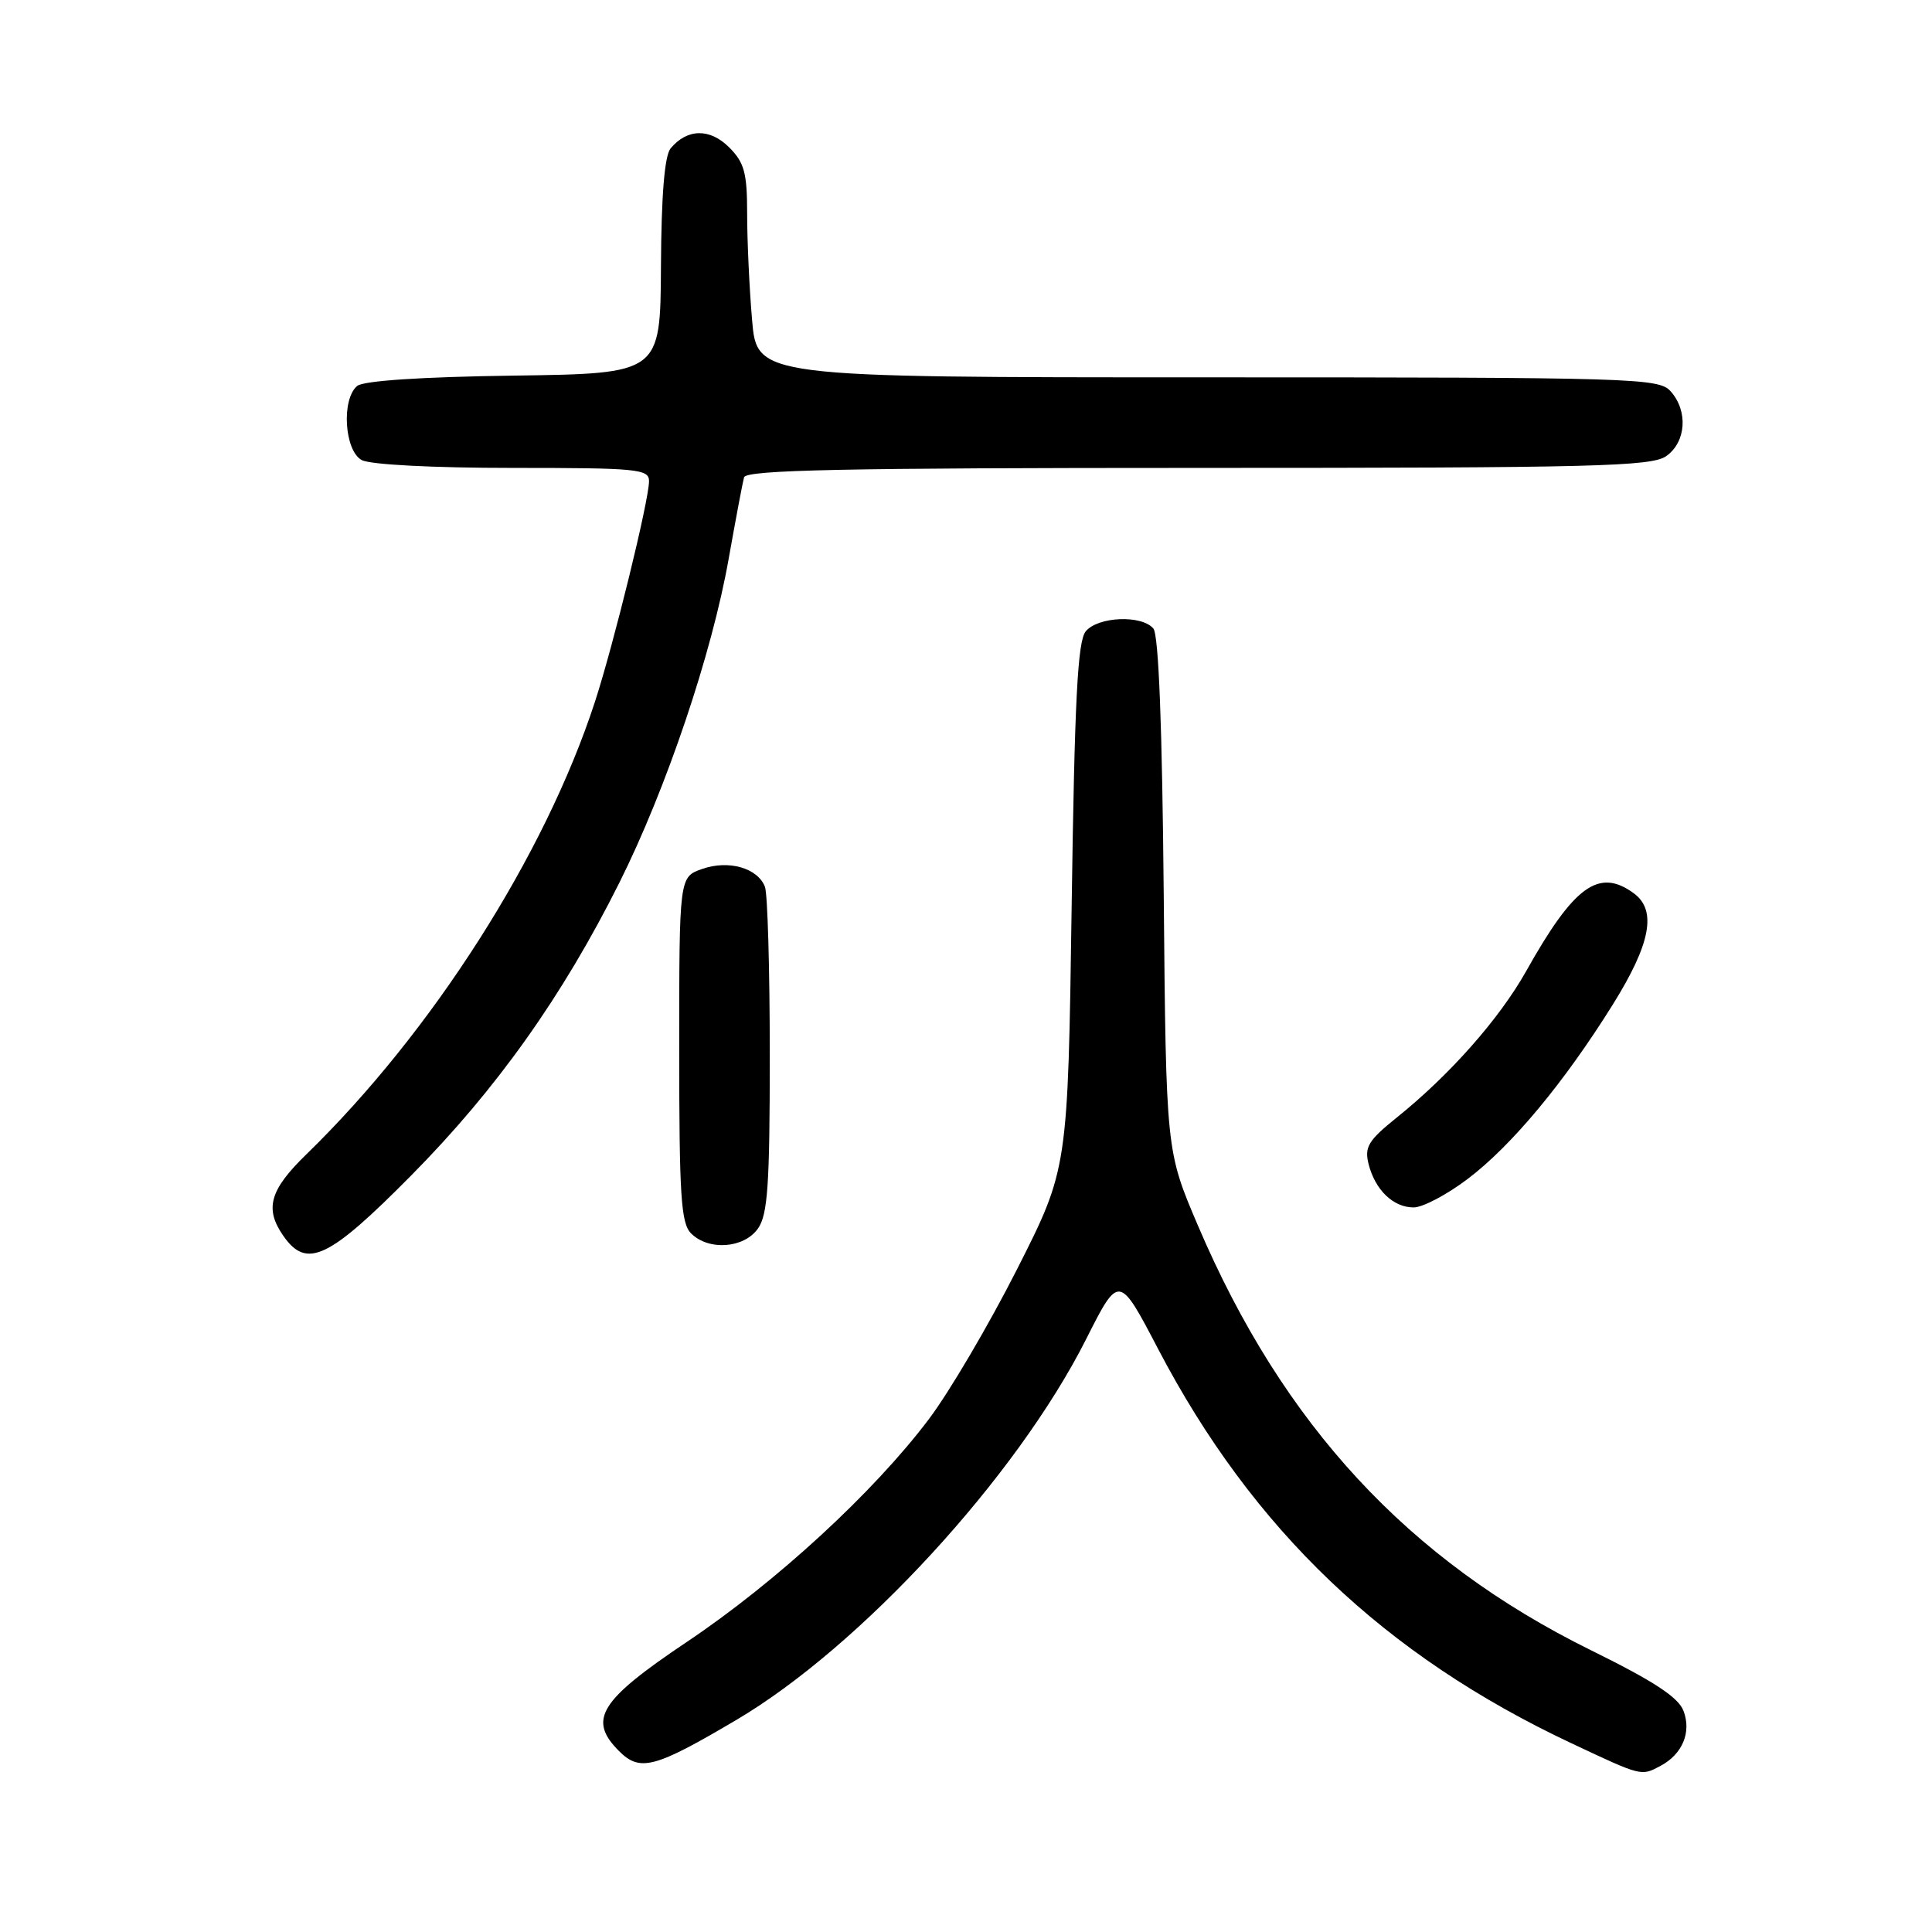 <?xml version="1.0" encoding="UTF-8" standalone="no"?>
<!DOCTYPE svg PUBLIC "-//W3C//DTD SVG 1.1//EN" "http://www.w3.org/Graphics/SVG/1.1/DTD/svg11.dtd" >
<svg xmlns="http://www.w3.org/2000/svg" xmlns:xlink="http://www.w3.org/1999/xlink" version="1.1" viewBox="0 0 256 256">
 <g >
 <path fill="currentColor"
d=" M 220.04 233.98 C 222.94 232.43 224.15 229.52 223.07 226.69 C 222.39 224.90 219.11 222.75 210.82 218.67 C 186.58 206.72 169.98 188.78 158.71 162.34 C 154.51 152.50 154.51 152.50 154.20 118.54 C 154.00 96.29 153.53 84.14 152.83 83.29 C 151.30 81.45 145.50 81.69 143.87 83.65 C 142.79 84.95 142.39 92.64 142.00 120.09 C 141.50 154.88 141.50 154.88 134.76 168.19 C 131.05 175.51 125.80 184.44 123.09 188.03 C 115.78 197.73 102.85 209.63 91.00 217.57 C 79.43 225.33 77.86 227.86 82.03 232.03 C 84.81 234.81 86.75 234.29 97.57 227.90 C 114.03 218.18 134.71 195.67 143.90 177.48 C 148.27 168.82 148.27 168.82 153.48 178.79 C 166.01 202.72 183.47 219.36 208.26 231.01 C 217.59 235.40 217.45 235.36 220.04 233.98 Z  M 54.49 155.75 C 65.79 144.33 74.54 132.01 82.08 116.94 C 88.29 104.51 94.34 86.59 96.56 74.00 C 97.49 68.78 98.40 63.94 98.59 63.25 C 98.86 62.27 111.75 62.00 158.75 62.00 C 211.26 62.00 218.83 61.81 220.78 60.44 C 223.43 58.58 223.71 54.44 221.35 51.83 C 219.78 50.10 216.56 50.00 159.99 50.00 C 100.29 50.00 100.29 50.00 99.65 42.35 C 99.29 38.14 99.00 31.82 99.00 28.30 C 99.00 22.89 98.63 21.54 96.61 19.52 C 94.06 16.97 91.05 17.03 88.86 19.66 C 88.06 20.63 87.63 25.83 87.58 35.31 C 87.50 49.50 87.50 49.50 68.08 49.77 C 55.81 49.94 48.16 50.45 47.33 51.14 C 45.21 52.90 45.64 59.73 47.93 60.96 C 49.06 61.57 57.39 62.00 67.93 62.00 C 84.47 62.00 86.00 62.15 86.00 63.75 C 86.00 66.28 81.31 85.39 78.83 93.00 C 72.20 113.33 57.26 136.75 40.59 152.96 C 35.72 157.69 35.03 160.17 37.56 163.78 C 40.64 168.19 43.56 166.80 54.49 155.75 Z  M 100.44 162.78 C 101.73 160.94 102.00 156.97 102.00 139.86 C 102.00 128.48 101.71 118.42 101.36 117.51 C 100.40 115.01 96.55 113.91 93.04 115.14 C 90.00 116.20 90.00 116.20 90.00 139.03 C 90.00 158.45 90.23 162.09 91.57 163.43 C 93.90 165.76 98.59 165.42 100.44 162.78 Z  M 194.47 156.22 C 200.30 151.81 207.24 143.47 213.71 133.10 C 218.73 125.05 219.57 120.62 216.48 118.36 C 211.86 114.98 208.57 117.36 202.22 128.69 C 198.67 135.01 192.09 142.45 185.09 148.07 C 181.31 151.11 180.78 151.98 181.34 154.23 C 182.21 157.68 184.62 160.00 187.32 159.99 C 188.52 159.99 191.74 158.29 194.47 156.22 Z "/>
</g>
</svg>